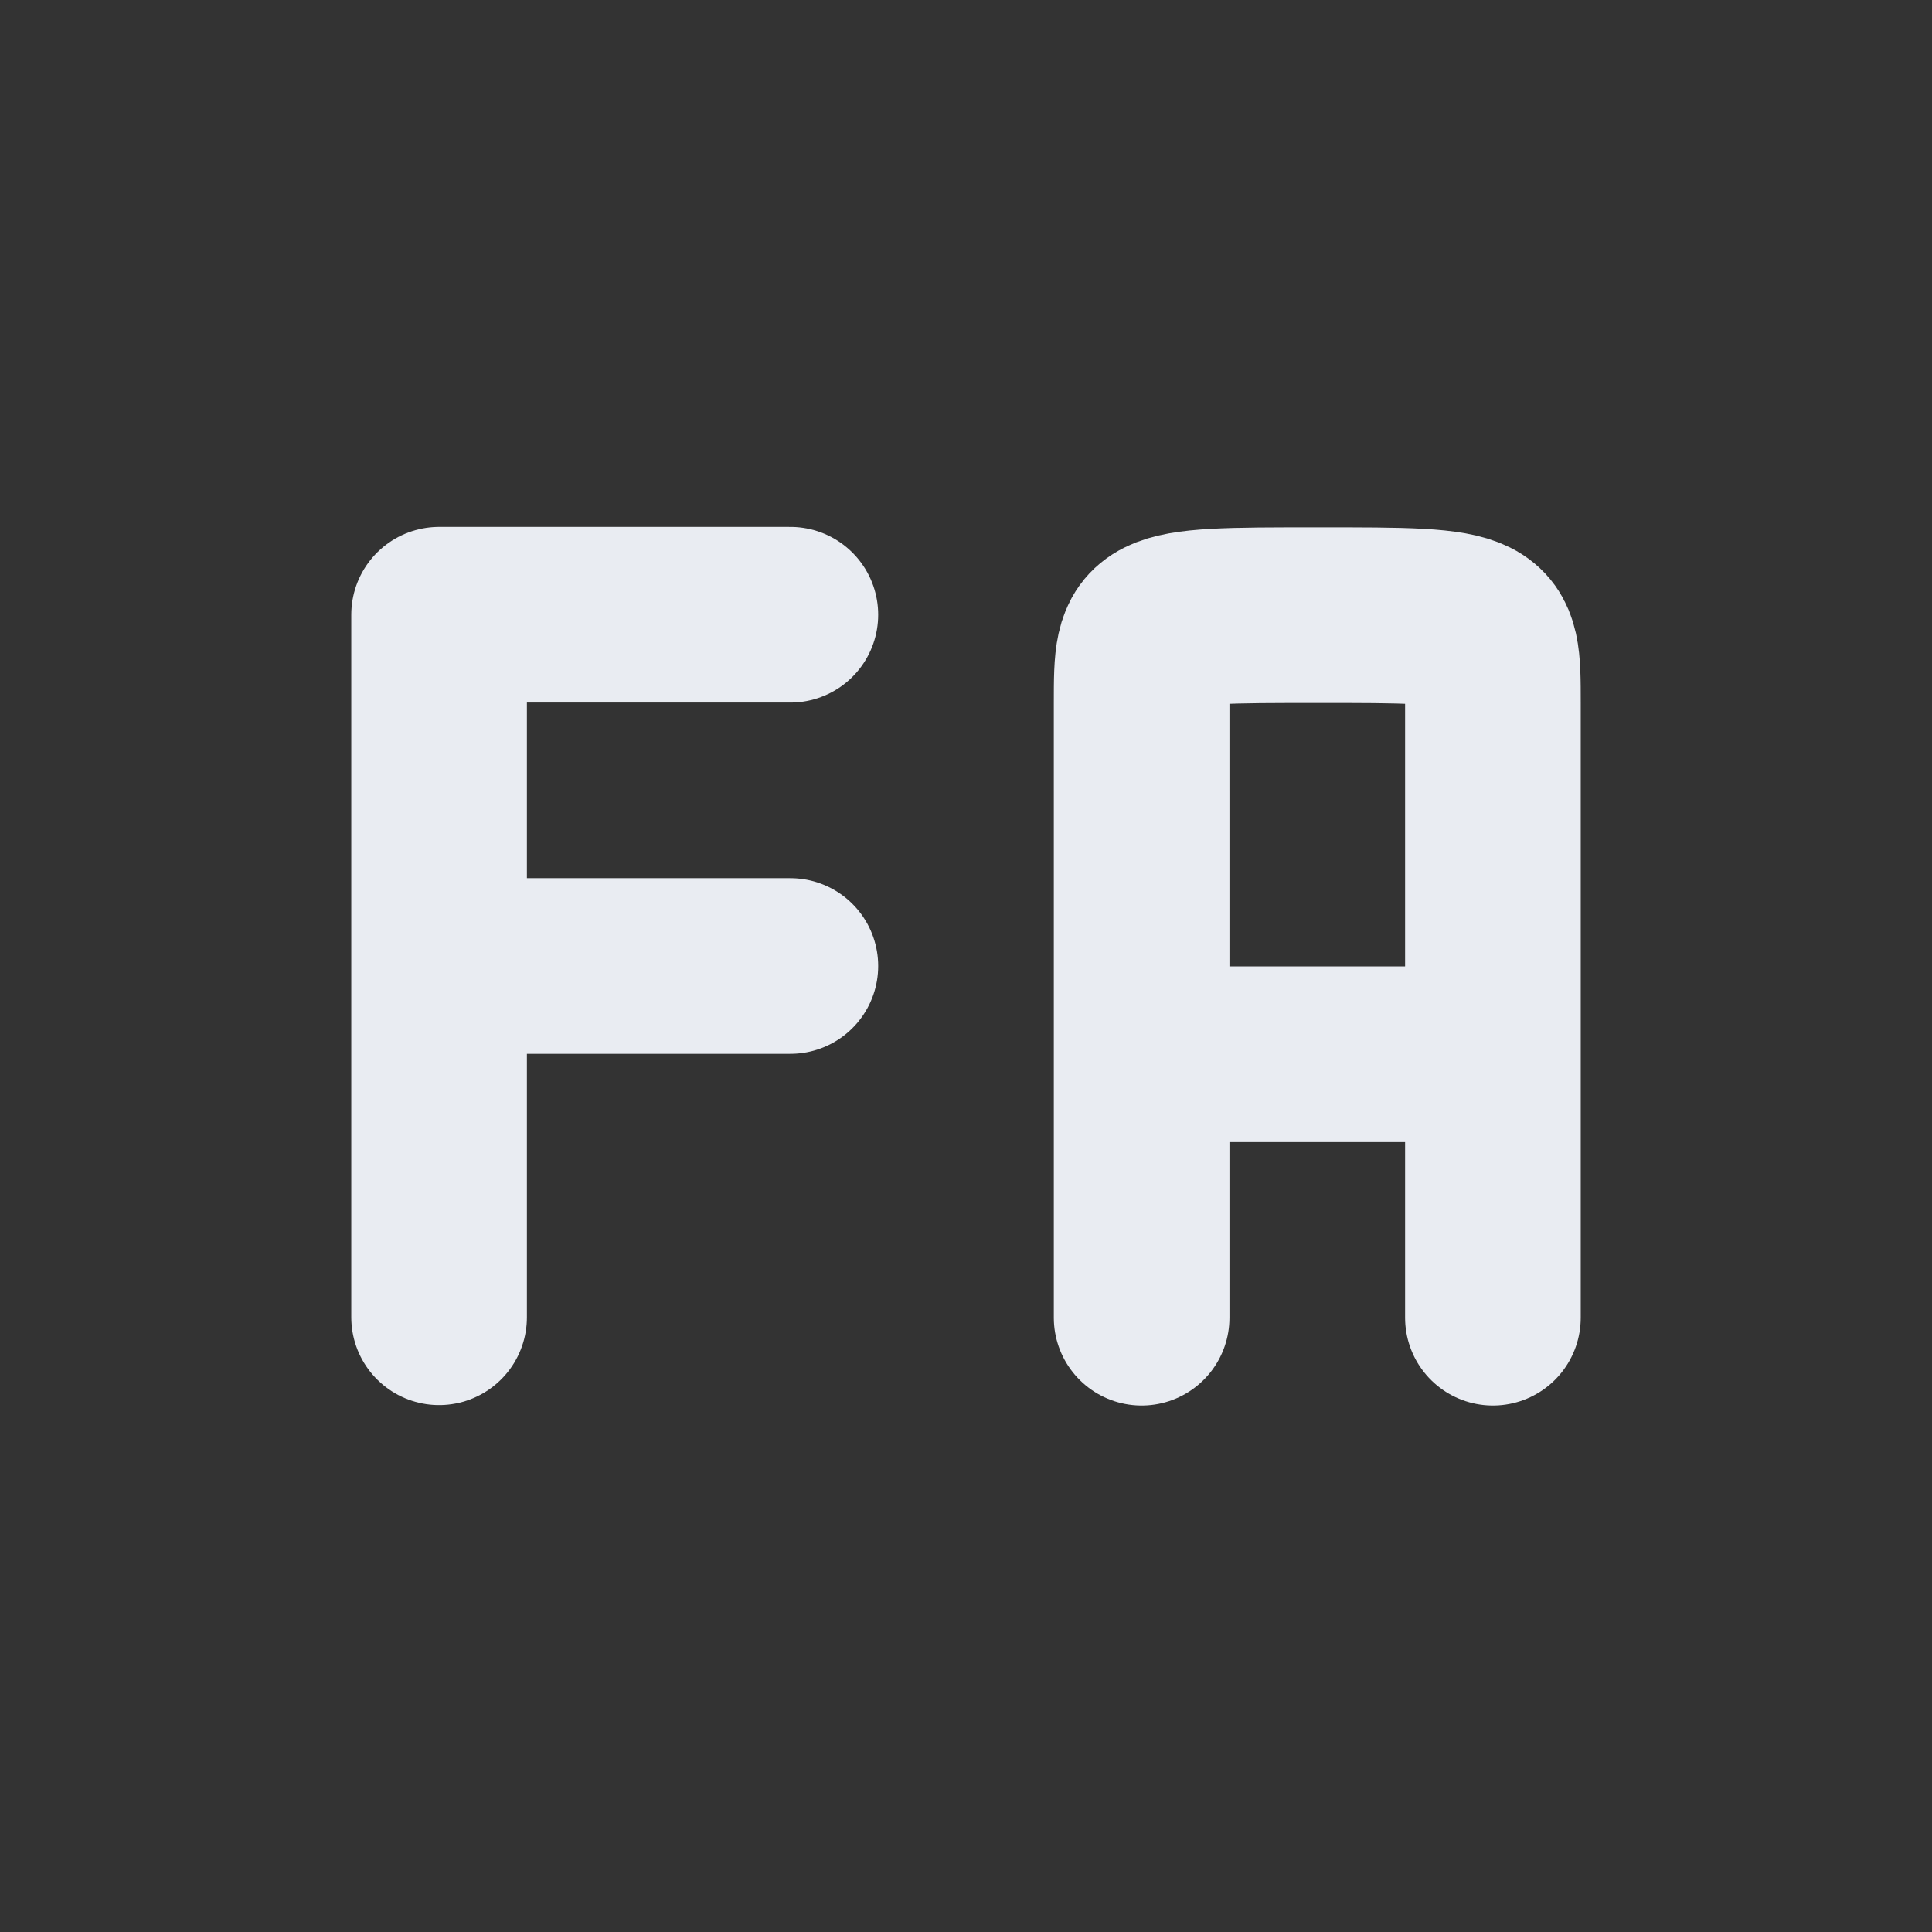 <svg xmlns="http://www.w3.org/2000/svg" width="22" height="22" version="1.1">
 <rect width="100%" height="100%" fill="#333333" stroke="none"/>
 <defs>
  <style id="current-color-scheme" type="text/css">
   .ColorScheme-Text { color: #e9ecf2; } .ColorScheme-Highlight { color: #1AD6AB; }
  </style>
  <linearGradient id="arrongin" x1="0%" x2="0%" y1="0%" y2="100%">
   <stop offset="0%" style="stop-color:#dd9b44"/>
   <stop offset="100%" style="stop-color:#ad6c16"/>
  </linearGradient>
  <linearGradient id="aurora" x1="0%" x2="0%" y1="0%" y2="100%">
   <stop offset="0%" style="stop-color:#09D4DF"/>
   <stop offset="100%" style="stop-color:#9269F4"/>
  </linearGradient>
  <linearGradient id="cyberneon" x1="0%" x2="0%" y1="0%" y2="100%">
   <stop offset="0" style="stop-color:#0abdc6"/>
   <stop offset="1" style="stop-color:#ea00d9"/>
  </linearGradient>
  <linearGradient id="fitdance" x1="0%" x2="0%" y1="0%" y2="100%">
   <stop offset="0%" style="stop-color:#1AD6AB"/>
   <stop offset="100%" style="stop-color:#329DB6"/>
  </linearGradient>
  <linearGradient id="oomox" x1="0%" x2="0%" y1="0%" y2="100%">
   <stop offset="0%" style="stop-color:#90FF26"/>
   <stop offset="100%" style="stop-color:#508e13"/>
  </linearGradient>
  <linearGradient id="rainblue" x1="0%" x2="0%" y1="0%" y2="100%">
   <stop offset="0%" style="stop-color:#00F260"/>
   <stop offset="100%" style="stop-color:#0575E6"/>
  </linearGradient>
  <linearGradient id="sunrise" x1="0%" x2="0%" y1="0%" y2="100%">
   <stop offset="0%" style="stop-color:#FF8501"/>
   <stop offset="100%" style="stop-color:#FFCB01"/>
  </linearGradient>
  <linearGradient id="telinkrin" x1="0%" x2="0%" y1="0%" y2="100%">
   <stop offset="0%" style="stop-color:#b2ced6"/>
   <stop offset="100%" style="stop-color:#6da5b7"/>
  </linearGradient>
  <linearGradient id="60spsycho" x1="0%" x2="0%" y1="0%" y2="100%">
   <stop offset="0%" style="stop-color:#df5940"/>
   <stop offset="25%" style="stop-color:#d8d15f"/>
   <stop offset="50%" style="stop-color:#e9882a"/>
   <stop offset="100%" style="stop-color:#279362"/>
  </linearGradient>
  <linearGradient id="90ssummer" x1="0%" x2="0%" y1="0%" y2="100%">
   <stop offset="0%" style="stop-color:#f618c7"/>
   <stop offset="20%" style="stop-color:#94ffab"/>
   <stop offset="50%" style="stop-color:#fbfd54"/>
   <stop offset="100%" style="stop-color:#0f83ae"/>
  </linearGradient>
 </defs>
 <rect style="opacity:0" width="22" height="22" x="0" y="0"/>
 <path style="fill:none;stroke:currentColor;stroke-width:2;stroke-linecap:round;stroke-linejoin:bevel" class="ColorScheme-Text" d="m 5,11 4,0 m -4,-4 4,0 m -4,8 0,-8"/>
 <path style="fill:none;stroke:currentColor;stroke-width:2;stroke-linecap:round;stroke-linejoin:bevel" class="ColorScheme-Text" d="m 13,12.005 4,0 m -4,3 0,-6 M 17,15.005 17,9.005 m -4,0 -1.5e-5,-1 c 0,-1 0,-1 2,-1 2,-4.491e-4 2,4.491e-4 2,1 C 17,10 17,9.005 17,9.005"/>
</svg>
